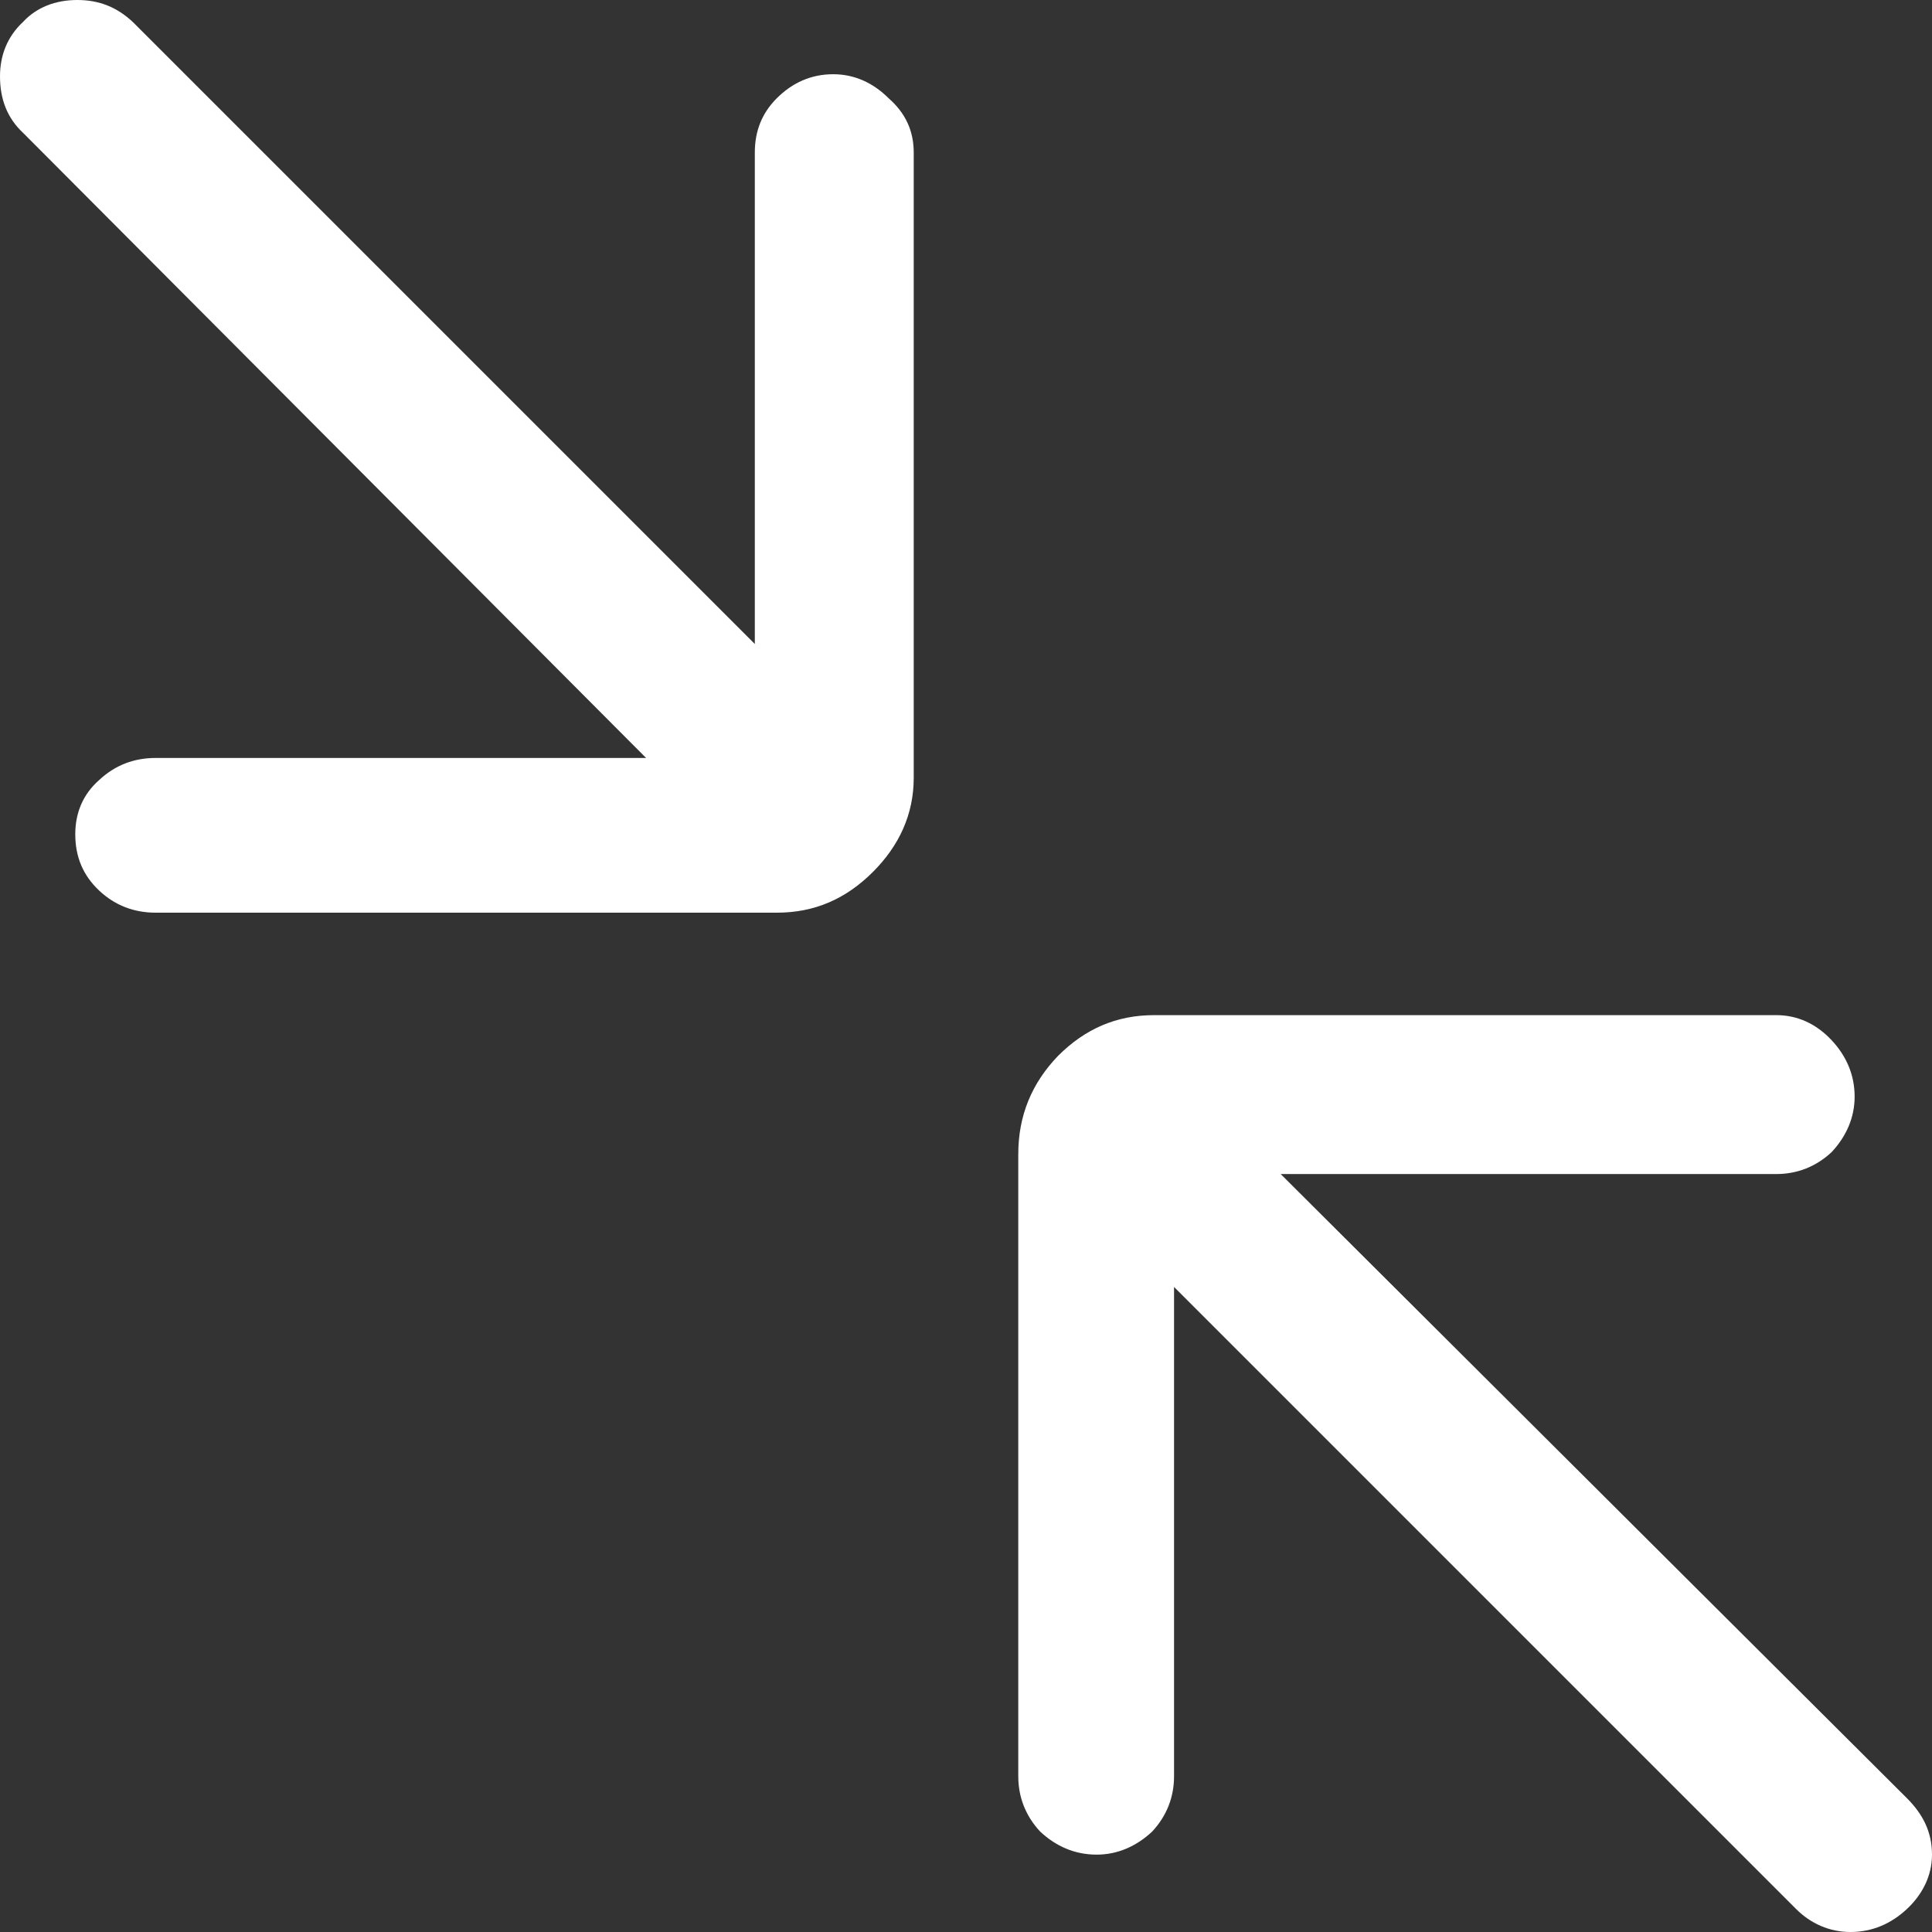<svg width="18.48" height="18.48" viewBox="0 0 18.48 18.48" fill="none" xmlns="http://www.w3.org/2000/svg" xmlns:xlink="http://www.w3.org/1999/xlink">
	<rect x="0" y="0" width="18.48" height="18.48" fill="#333333" stroke="none"/>
	<desc>
			Created with Pixso.
	</desc>
	<defs/>
	<path id="path" d="M6.18 7.25L1.49 7.25C1.28 7.25 1.1 7.32 0.95 7.46C0.79 7.6 0.72 7.78 0.72 7.98C0.72 8.19 0.79 8.37 0.95 8.52C1.1 8.66 1.28 8.73 1.49 8.73L7.43 8.73C7.79 8.73 8.09 8.6 8.35 8.34C8.6 8.09 8.74 7.79 8.74 7.44L8.74 1.46C8.74 1.25 8.66 1.08 8.5 0.94C8.35 0.79 8.17 0.71 7.97 0.71C7.76 0.71 7.58 0.79 7.43 0.94C7.29 1.08 7.22 1.25 7.22 1.46L7.22 6.16L1.27 0.21C1.12 0.07 0.95 0 0.74 0C0.53 0 0.35 0.07 0.22 0.21C0.07 0.35 0 0.53 0 0.73C0 0.95 0.07 1.13 0.22 1.27L6.18 7.25ZM9.74 16.99C9.74 17.19 9.81 17.37 9.95 17.52C10.1 17.66 10.28 17.74 10.49 17.74C10.69 17.74 10.87 17.66 11.02 17.52C11.16 17.37 11.23 17.19 11.23 16.99L11.23 12.31L17.18 18.26C17.32 18.4 17.5 18.48 17.7 18.48C17.91 18.48 18.09 18.4 18.24 18.26C18.39 18.12 18.48 17.94 18.48 17.74C18.48 17.52 18.39 17.35 18.24 17.2L12.25 11.23L16.99 11.23C17.19 11.23 17.37 11.16 17.52 11.02C17.66 10.87 17.74 10.69 17.74 10.49C17.74 10.28 17.66 10.1 17.52 9.95C17.37 9.79 17.19 9.71 16.99 9.71L11.04 9.71C10.68 9.71 10.38 9.84 10.12 10.1C9.87 10.36 9.74 10.67 9.74 11.04L9.74 16.99Z" fill="#FFFFFF" fill-opacity="1" fill-rule="nonzero"/>
</svg>
